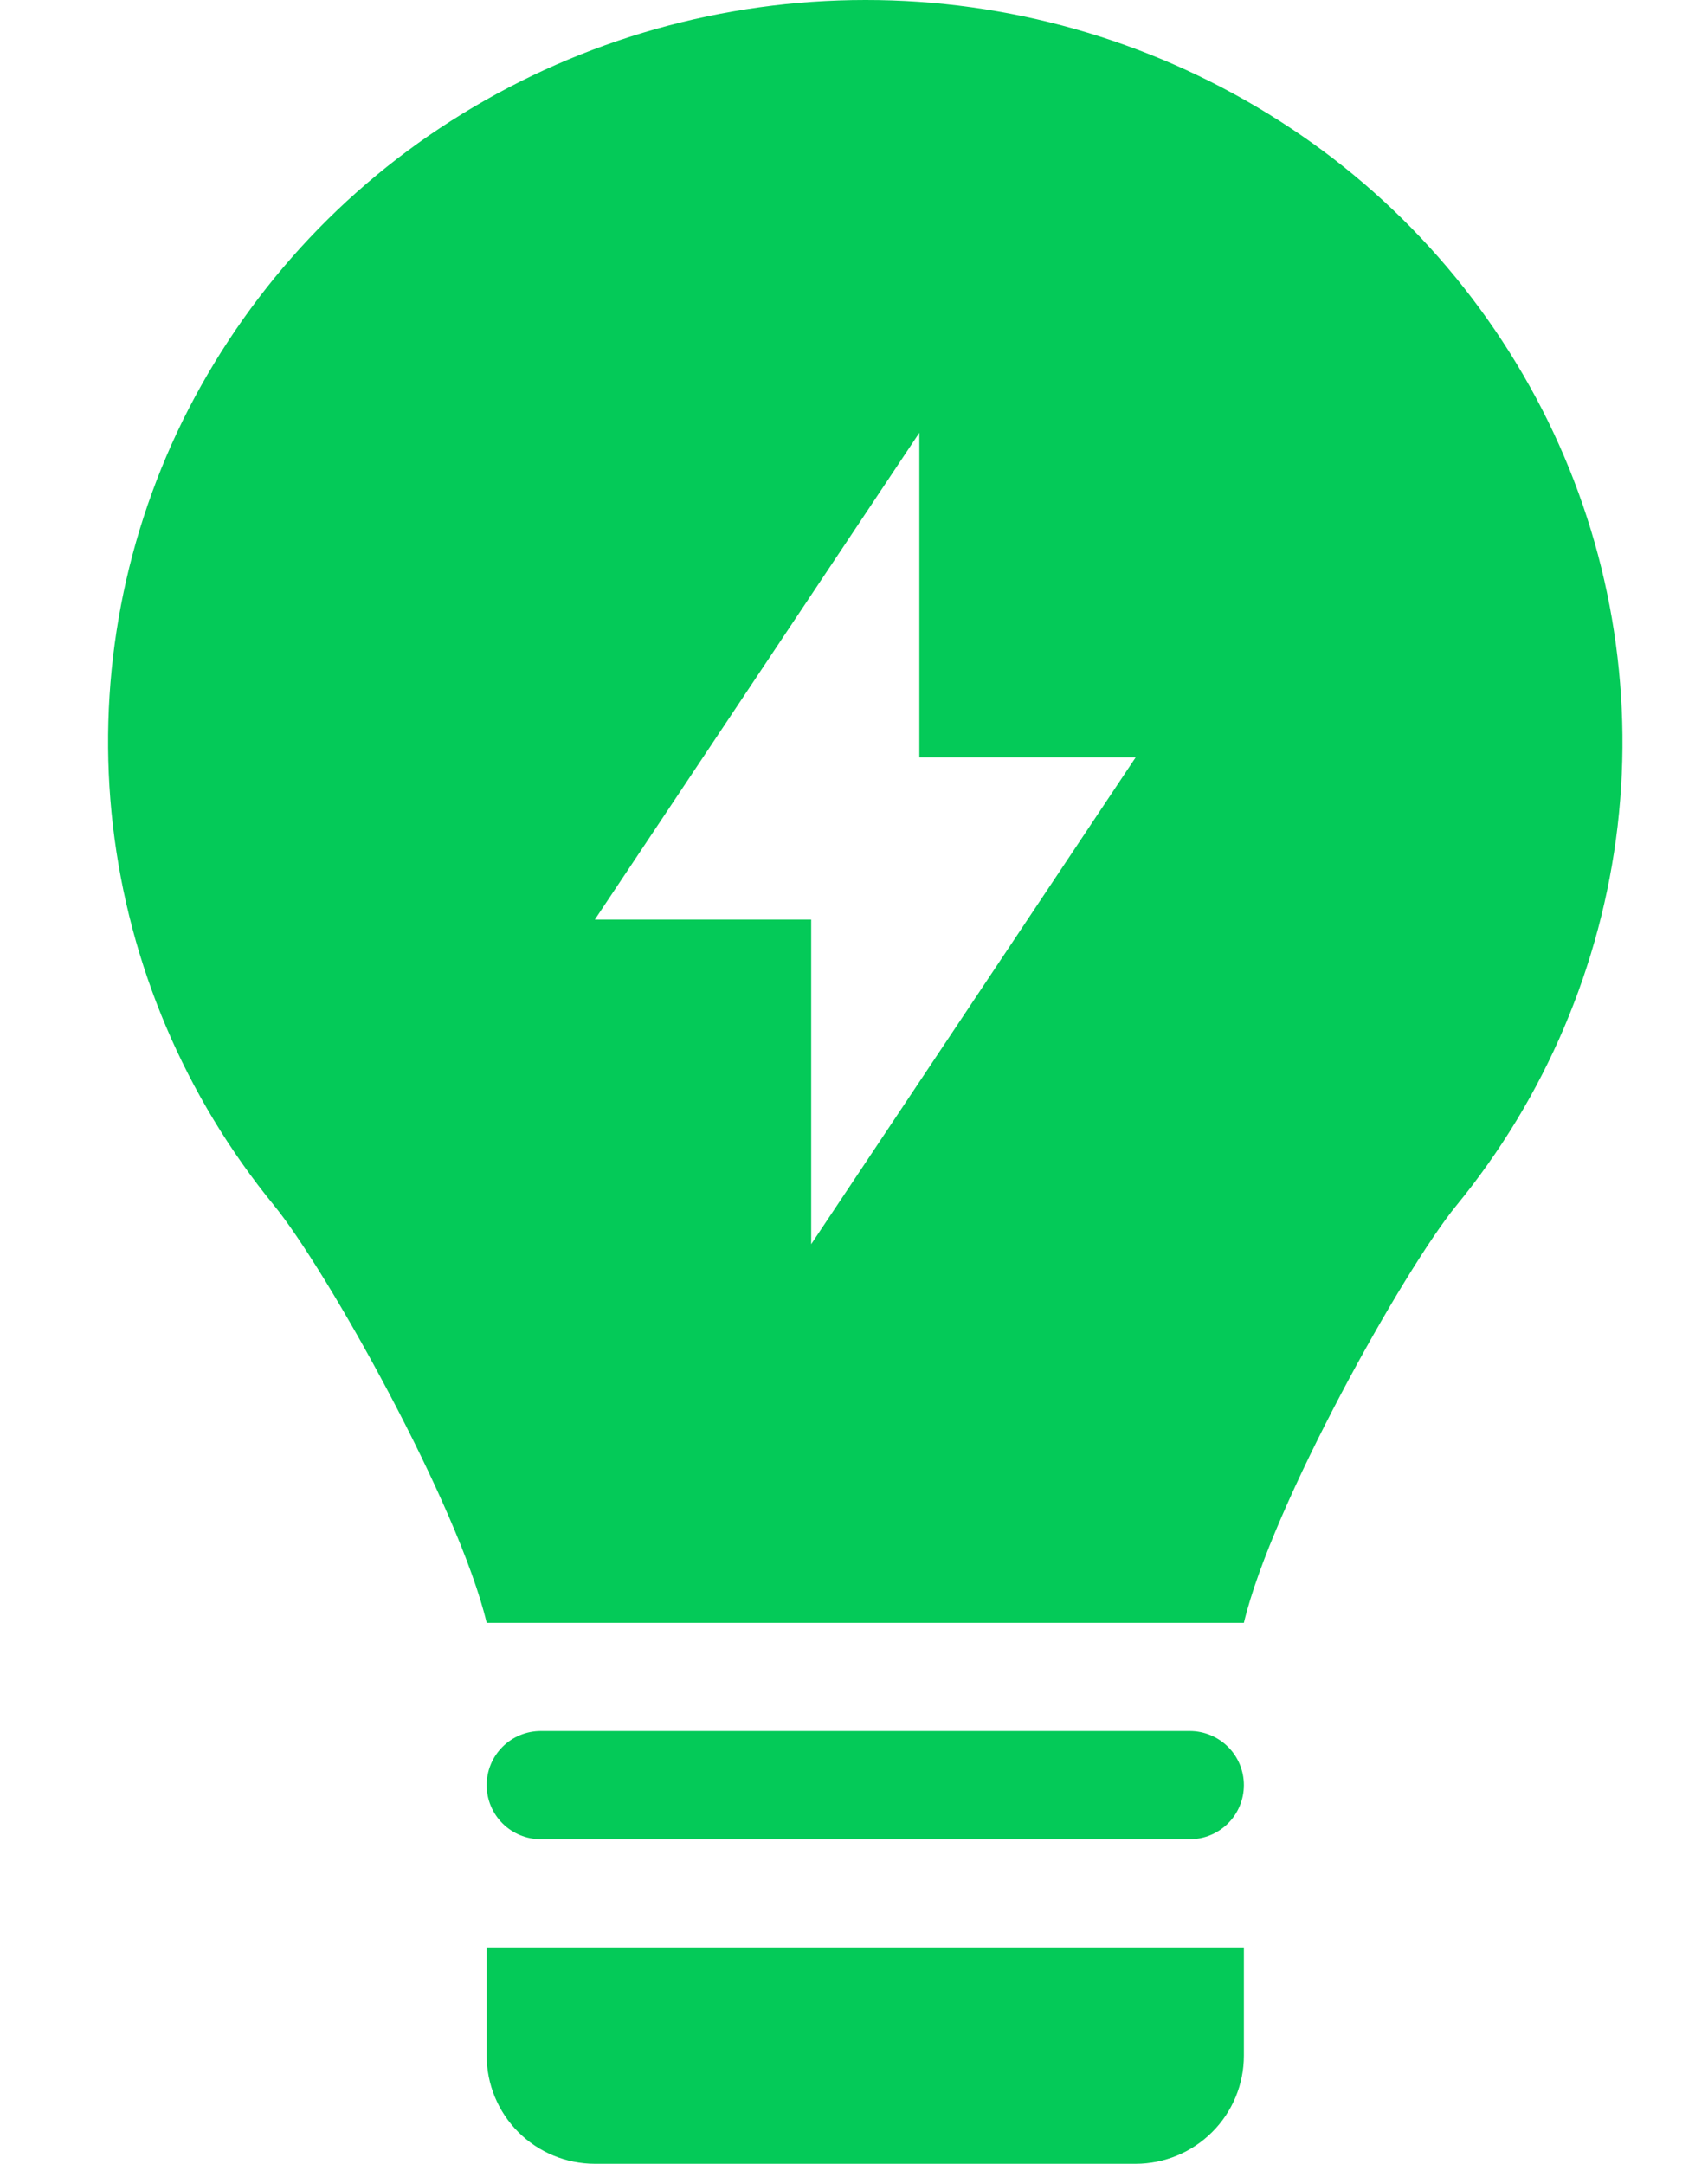 <svg width="15" height="19" viewBox="0 0 15 19" fill="none" xmlns="http://www.w3.org/2000/svg">
<path fill-rule="evenodd" clip-rule="evenodd" d="M2.407 10.585C2.864 11.144 4.027 13.214 4.274 14.25H10.924C11.171 13.214 12.332 11.145 12.789 10.587C13.57 9.634 14.062 8.478 14.206 7.255C14.348 6.034 14.135 4.798 13.593 3.695C13.046 2.583 12.196 1.649 11.14 1.001C10.076 0.346 8.85 -0.001 7.6 7.45447e-07C6.347 7.45447e-07 5.12 0.347 4.059 1C3.003 1.648 2.153 2.582 1.605 3.693C1.063 4.796 0.85 6.032 0.992 7.252C1.134 8.472 1.624 9.627 2.407 10.585ZM8.074 3.8L5.224 8.075H7.124V10.925L9.974 6.65H8.074V3.8Z" fill="#04CA58"/>
<path d="M4.274 15.675C4.274 15.549 4.324 15.428 4.413 15.339C4.502 15.25 4.623 15.2 4.749 15.2H10.449C10.575 15.2 10.695 15.25 10.785 15.339C10.874 15.428 10.924 15.549 10.924 15.675C10.924 15.801 10.874 15.922 10.785 16.011C10.695 16.1 10.575 16.15 10.449 16.15H4.749C4.623 16.15 4.502 16.1 4.413 16.011C4.324 15.922 4.274 15.801 4.274 15.675ZM10.924 17.1H4.274V18.05C4.274 18.302 4.374 18.544 4.552 18.722C4.73 18.9 4.972 19 5.224 19H9.974C10.226 19 10.467 18.9 10.645 18.722C10.824 18.544 10.924 18.302 10.924 18.05V17.1Z" fill="#04CA58"/>
</svg>
